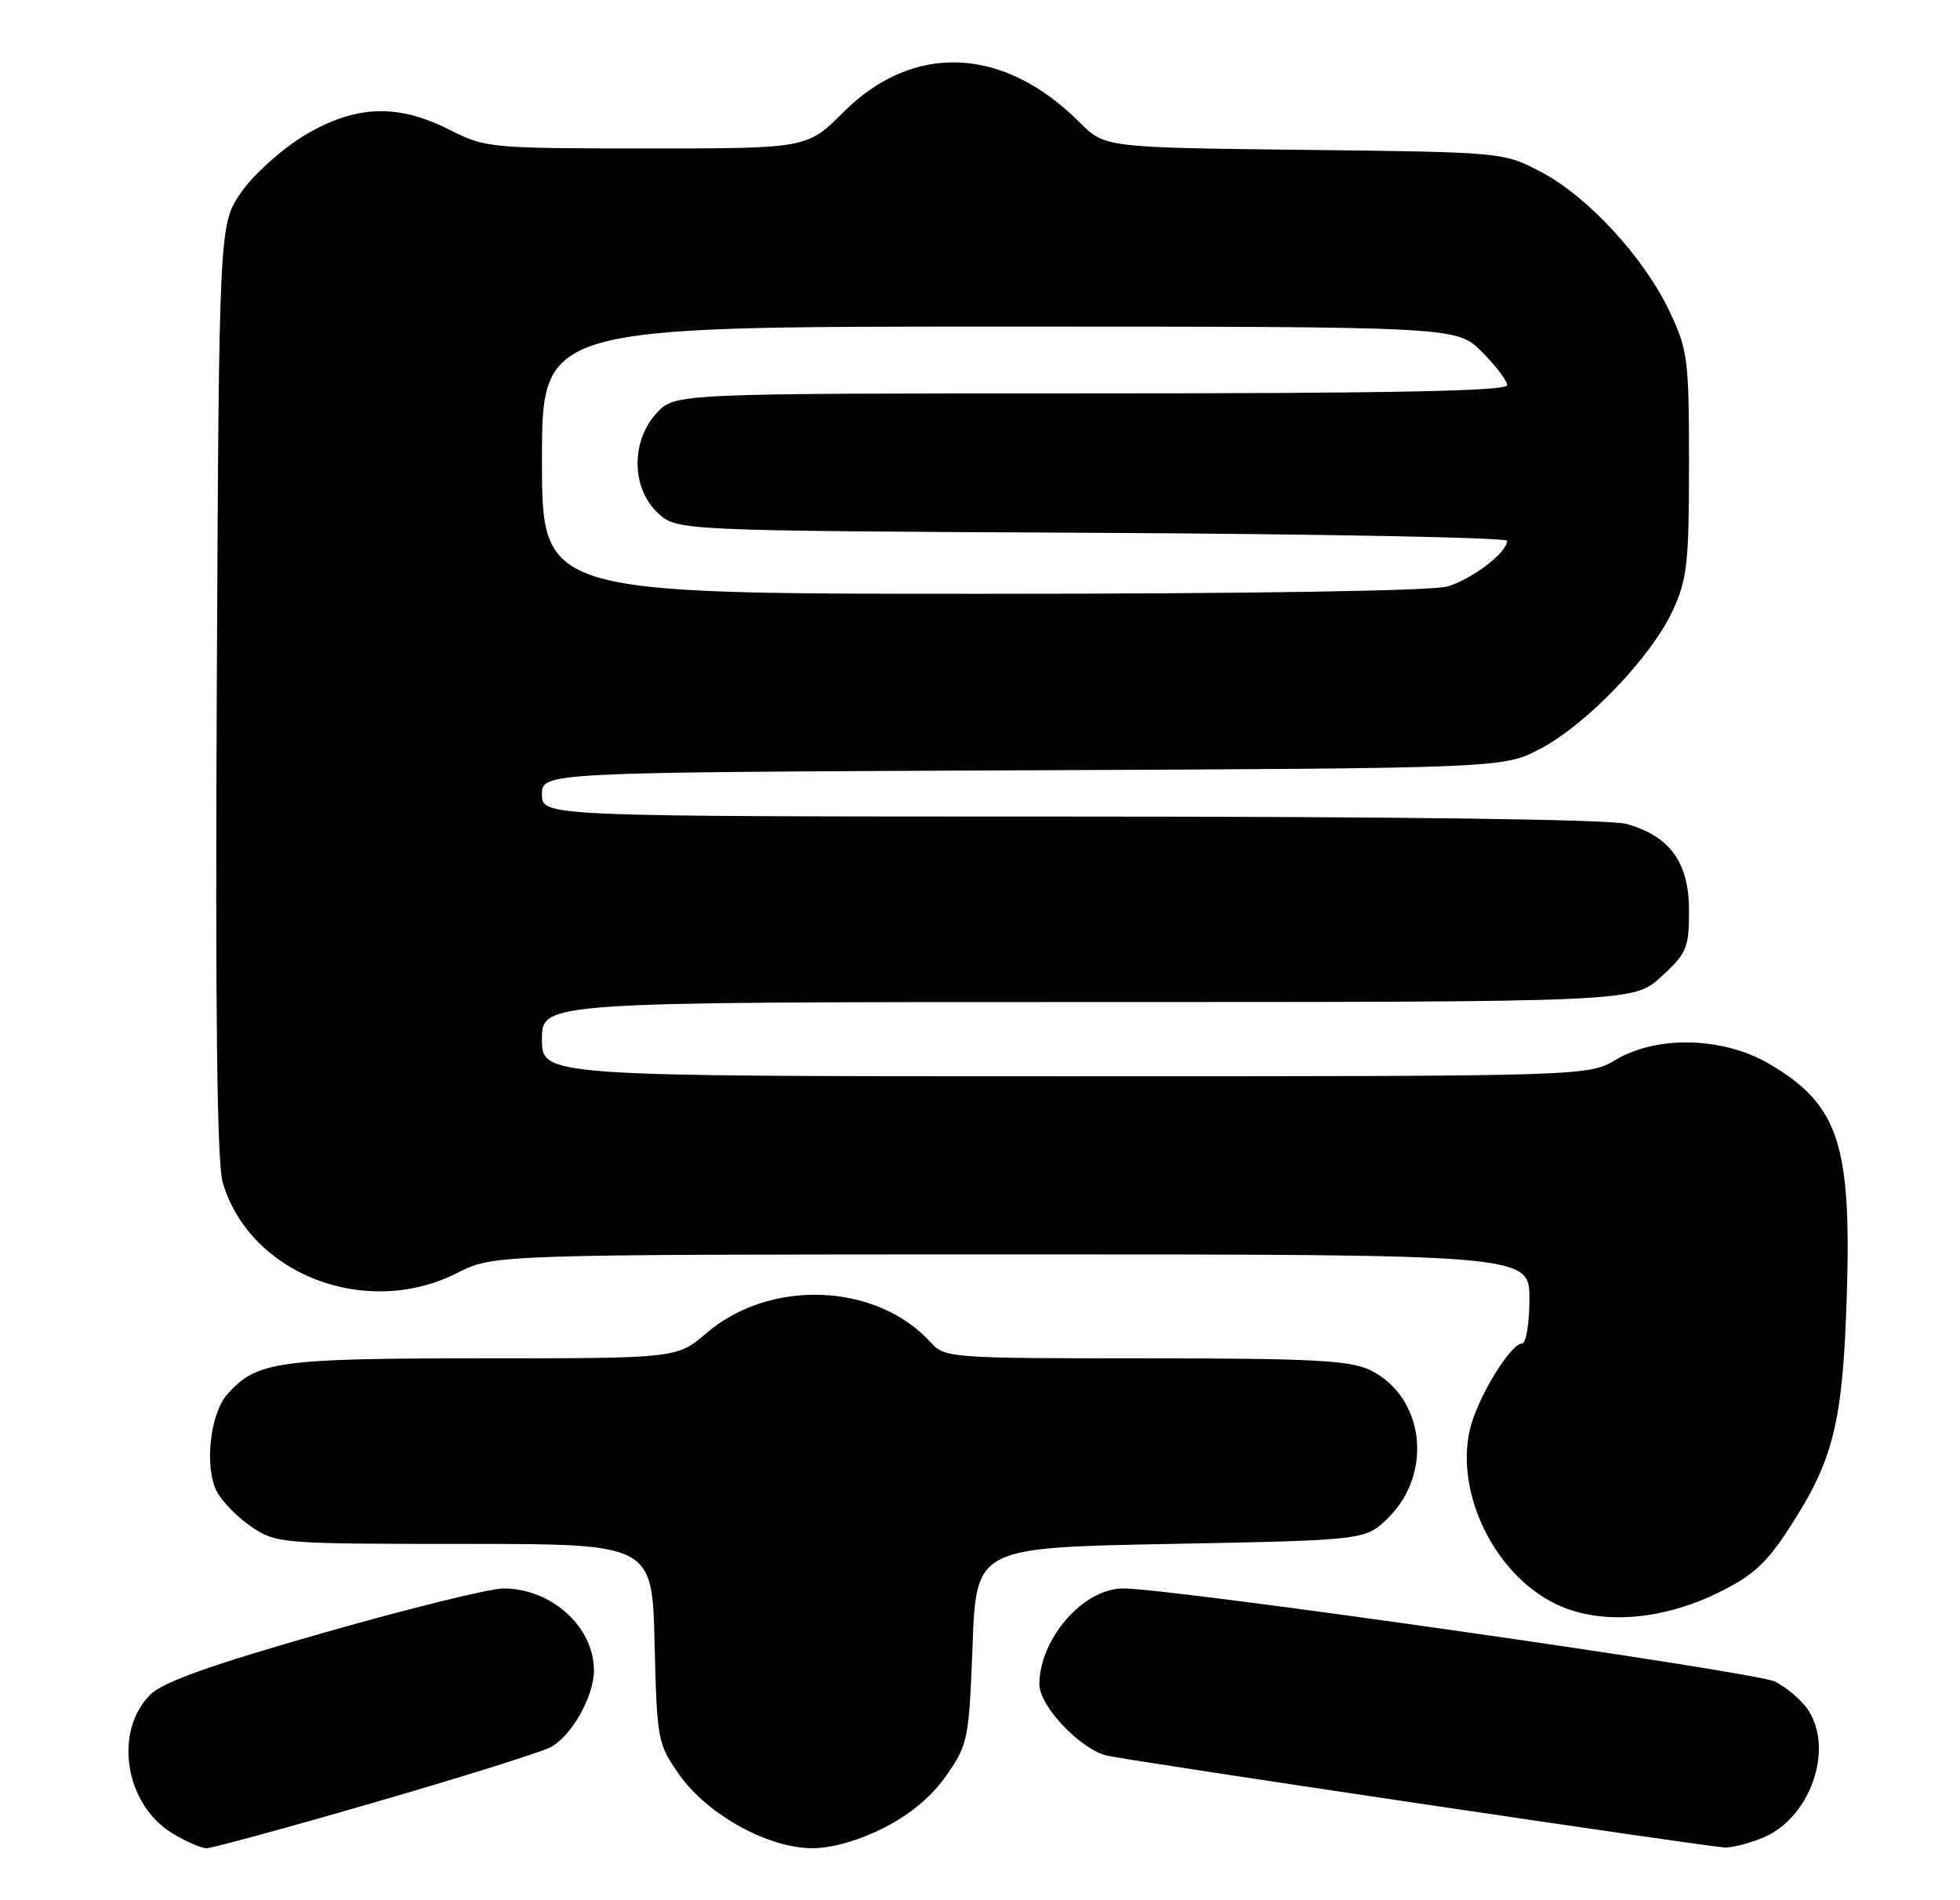 <?xml version="1.0" encoding="UTF-8" standalone="no"?>
<!DOCTYPE svg PUBLIC "-//W3C//DTD SVG 1.1//EN" "http://www.w3.org/Graphics/SVG/1.1/DTD/svg11.dtd" >
<svg xmlns="http://www.w3.org/2000/svg" xmlns:xlink="http://www.w3.org/1999/xlink" version="1.1" viewBox="0 0 264 256">
 <g >
 <path fill="currentColor"
d=" M 50.32 242.86 C 61.97 239.49 72.68 236.13 74.12 235.41 C 76.92 233.99 80.00 228.57 80.00 225.05 C 80.00 219.18 74.28 214.00 67.80 214.00 C 65.98 214.00 55.06 216.70 43.53 219.99 C 28.32 224.34 21.93 226.62 20.25 228.30 C 15.27 233.27 16.82 243.09 23.19 246.97 C 25.01 248.08 27.10 248.99 27.82 249.00 C 28.55 249.00 38.68 246.24 50.32 242.86 Z  M 119.06 246.25 C 122.61 244.45 125.53 242.00 127.49 239.17 C 130.38 235.02 130.52 234.30 131.00 221.67 C 131.50 208.50 131.50 208.50 157.73 208.00 C 183.97 207.50 183.97 207.50 187.06 204.41 C 193.12 198.34 191.78 188.02 184.47 184.55 C 181.76 183.27 176.54 183.00 154.25 183.00 C 128.13 183.00 127.25 182.94 125.40 180.89 C 118.12 172.84 103.78 172.22 95.18 179.58 C 91.18 183.00 91.18 183.00 65.06 183.00 C 37.43 183.00 34.57 183.40 30.63 187.82 C 28.27 190.47 27.50 197.71 29.22 200.97 C 29.94 202.33 32.05 204.47 33.91 205.72 C 37.21 207.94 37.92 208.00 62.57 208.00 C 87.85 208.00 87.85 208.00 88.17 221.42 C 88.49 234.49 88.58 234.95 91.52 239.12 C 95.29 244.48 103.48 249.00 109.43 249.00 C 112.04 249.00 115.70 247.95 119.06 246.25 Z  M 237.51 247.56 C 243.90 244.89 247.12 235.47 243.44 230.22 C 242.58 228.99 240.64 227.35 239.12 226.56 C 236.56 225.24 157.98 214.00 151.28 214.00 C 145.92 214.00 140.00 220.79 140.00 226.93 C 140.00 229.87 145.61 235.76 149.15 236.53 C 152.67 237.31 229.59 248.75 232.28 248.90 C 233.26 248.95 235.61 248.35 237.51 247.56 Z  M 231.40 214.59 C 236.14 212.27 237.92 210.64 241.11 205.70 C 246.99 196.61 248.21 191.63 248.75 174.60 C 249.40 154.11 247.63 148.80 238.29 143.32 C 232.13 139.71 223.25 139.46 217.69 142.75 C 213.89 145.00 213.89 145.00 143.44 145.00 C 73.00 145.00 73.00 145.00 73.00 140.00 C 73.00 135.00 73.00 135.00 146.51 135.00 C 220.03 135.00 220.03 135.00 223.76 131.58 C 227.21 128.42 227.50 127.73 227.50 122.66 C 227.50 116.20 224.92 112.63 219.07 111.00 C 216.86 110.39 188.33 110.01 144.25 110.01 C 73.00 110.00 73.00 110.00 73.00 107.03 C 73.00 104.06 73.00 104.06 137.75 103.78 C 202.50 103.50 202.50 103.50 207.50 100.86 C 213.76 97.56 222.42 88.50 225.31 82.25 C 227.26 78.03 227.50 75.83 227.50 62.50 C 227.50 48.43 227.34 47.16 224.90 42.00 C 221.47 34.72 213.93 26.53 207.61 23.19 C 202.50 20.50 202.50 20.50 175.66 20.19 C 148.81 19.88 148.81 19.88 145.38 16.45 C 135.16 6.22 123.00 5.71 113.61 15.11 C 108.71 20.00 108.71 20.00 87.11 20.00 C 66.05 19.99 65.37 19.93 60.58 17.50 C 53.53 13.92 47.85 14.14 40.99 18.25 C 38.02 20.04 34.21 23.45 32.54 25.84 C 29.50 30.17 29.50 30.17 29.20 92.84 C 28.99 136.18 29.23 156.66 29.99 159.27 C 33.60 171.66 49.30 177.74 61.58 171.50 C 66.50 169.01 66.50 169.01 136.25 169.00 C 206.00 169.00 206.00 169.00 206.00 175.00 C 206.00 178.30 205.56 181.00 205.01 181.00 C 203.44 181.00 198.90 188.51 197.97 192.65 C 196.04 201.17 201.24 211.88 209.27 215.96 C 215.15 218.95 223.56 218.43 231.40 214.59 Z  M 73.00 62.00 C 73.00 44.00 73.00 44.00 134.60 44.00 C 196.20 44.00 196.20 44.00 199.60 47.40 C 201.47 49.27 203.00 51.29 203.00 51.90 C 203.00 52.69 187.05 53.00 146.95 53.00 C 90.90 53.00 90.90 53.00 88.45 55.65 C 84.97 59.40 85.03 65.74 88.58 69.08 C 91.16 71.50 91.16 71.50 147.08 71.78 C 177.84 71.94 203.00 72.42 203.00 72.86 C 203.00 74.44 198.24 78.07 194.92 79.02 C 192.88 79.61 167.80 80.00 132.26 80.00 C 73.00 80.00 73.00 80.00 73.00 62.00 Z "/>
</g>
</svg>